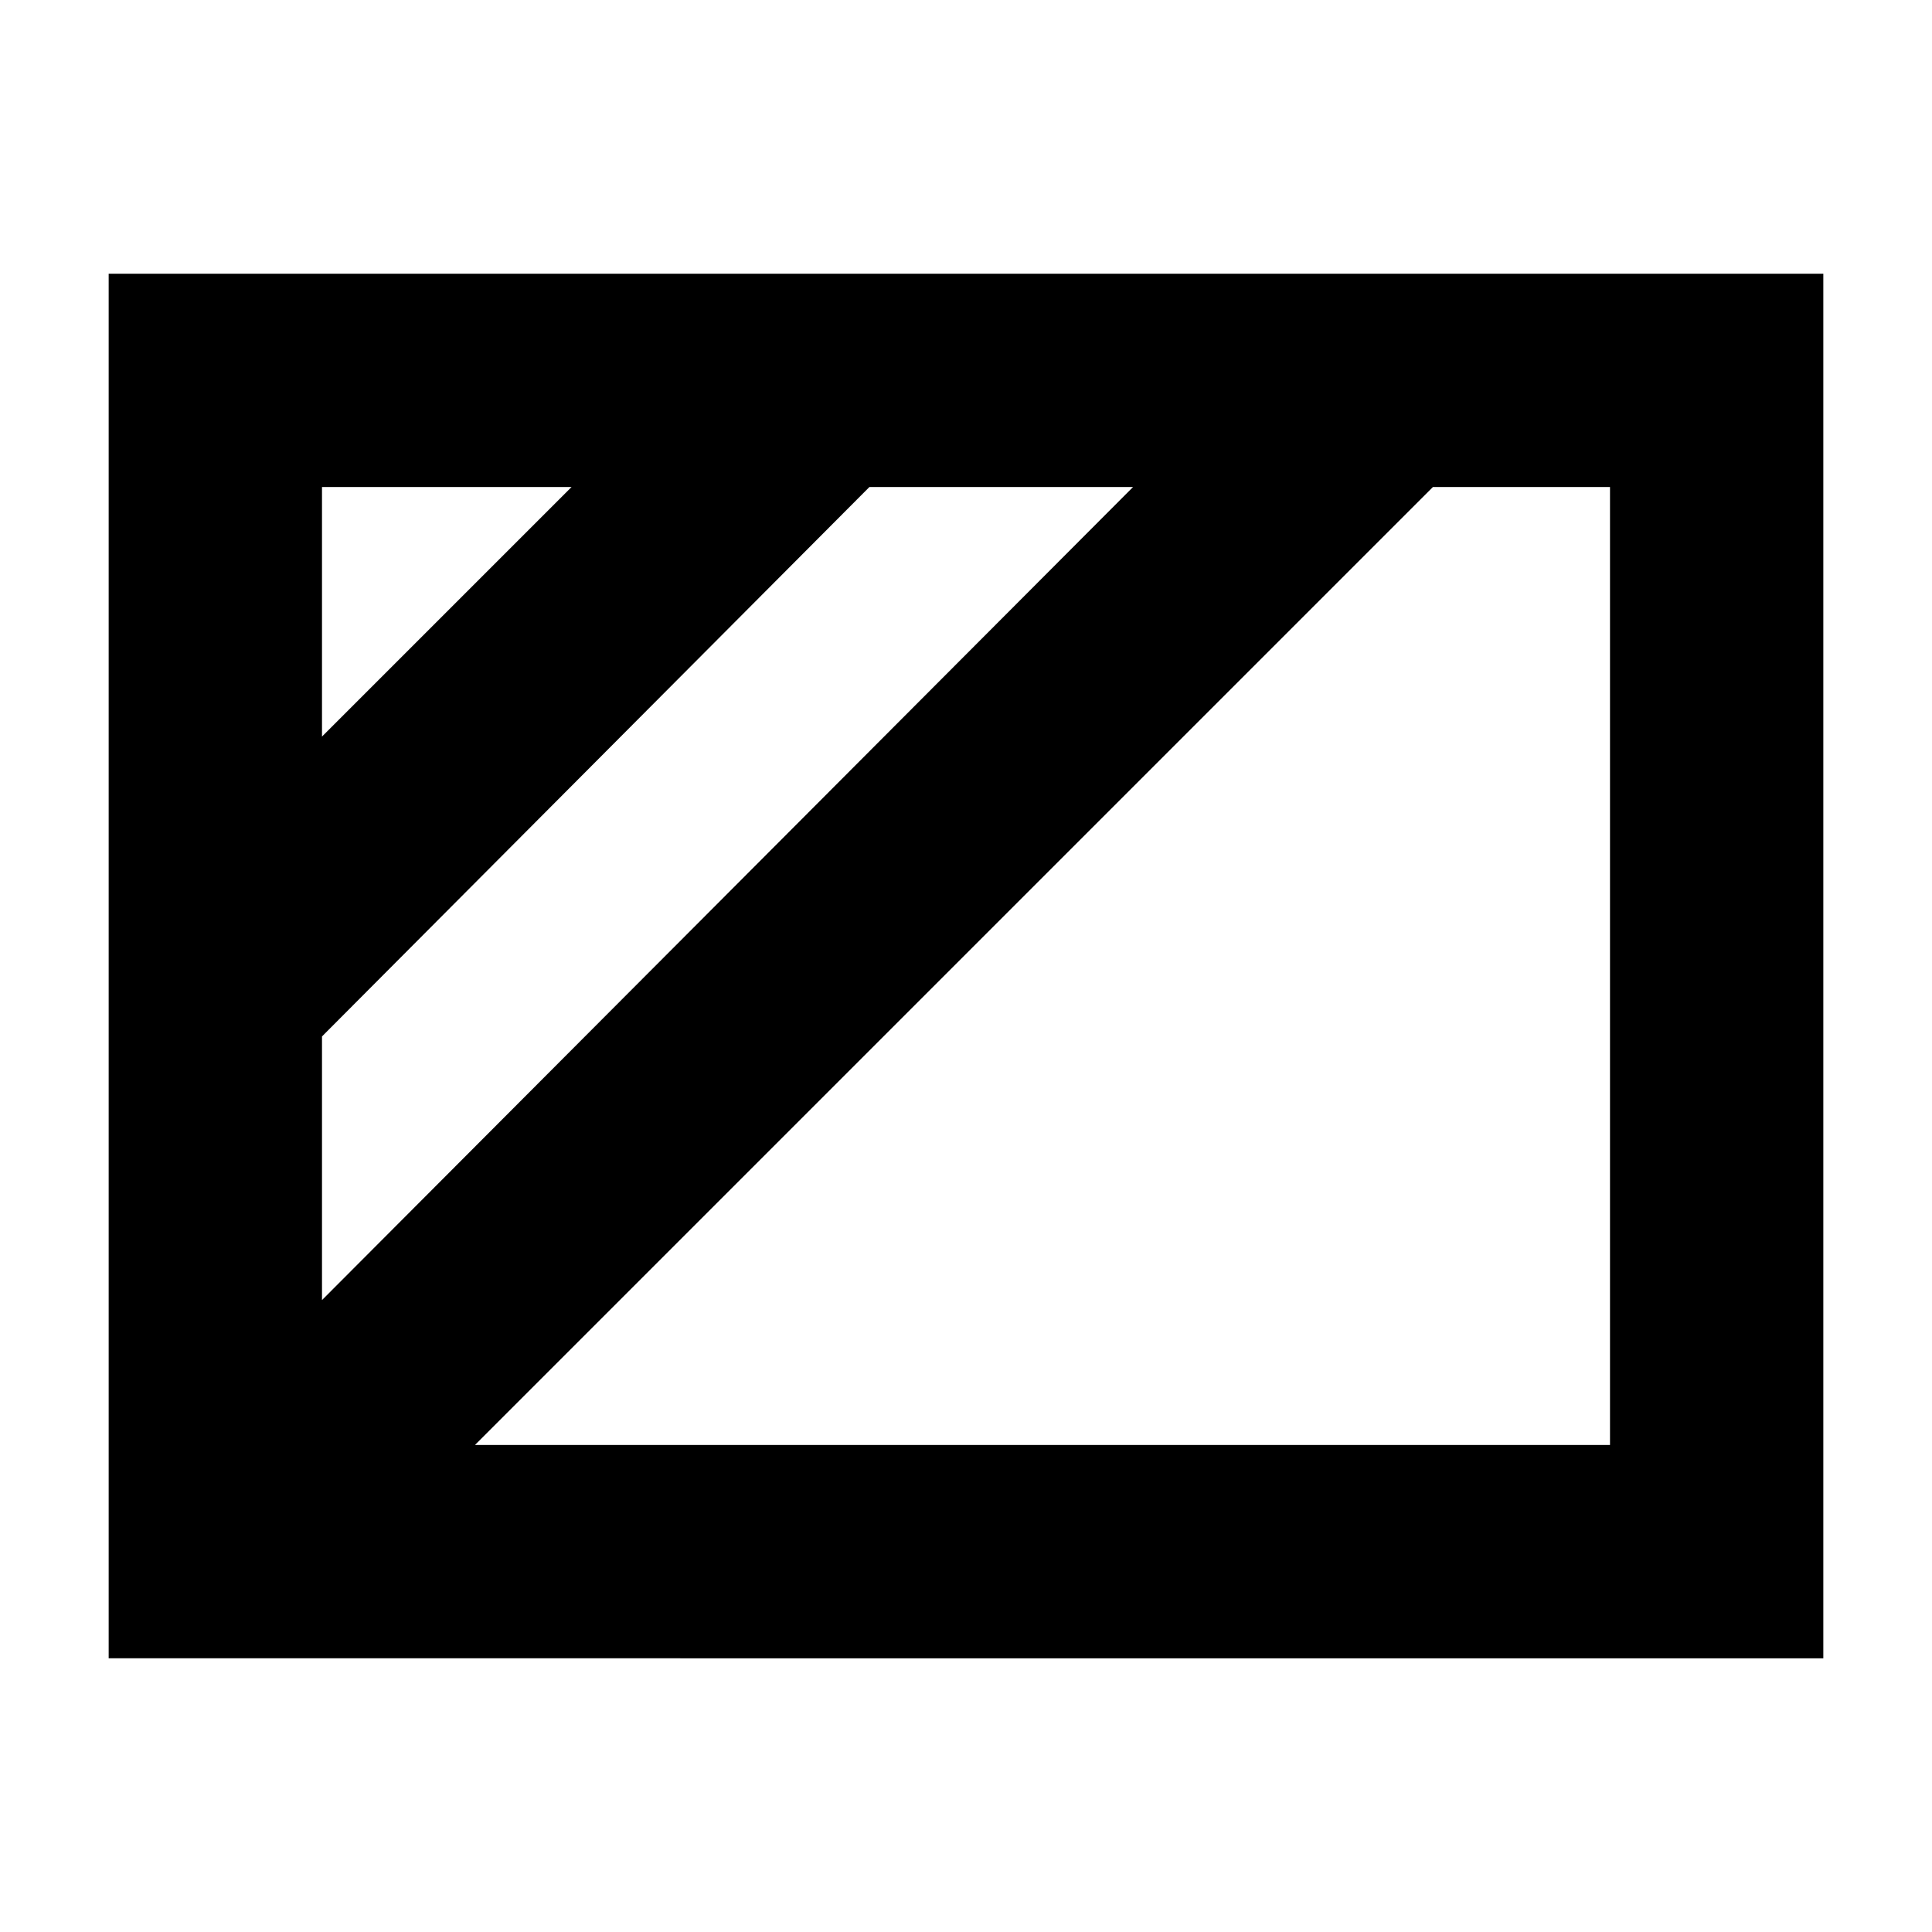 <svg xmlns="http://www.w3.org/2000/svg" height="24" viewBox="0 96 960 960" width="24"><path d="m160 462 124-124H160v124Zm0 280 403-404H432L160 611v131Zm76 72h564V338h-88L236 814ZM54 920V232h852v688H54Z"/></svg>